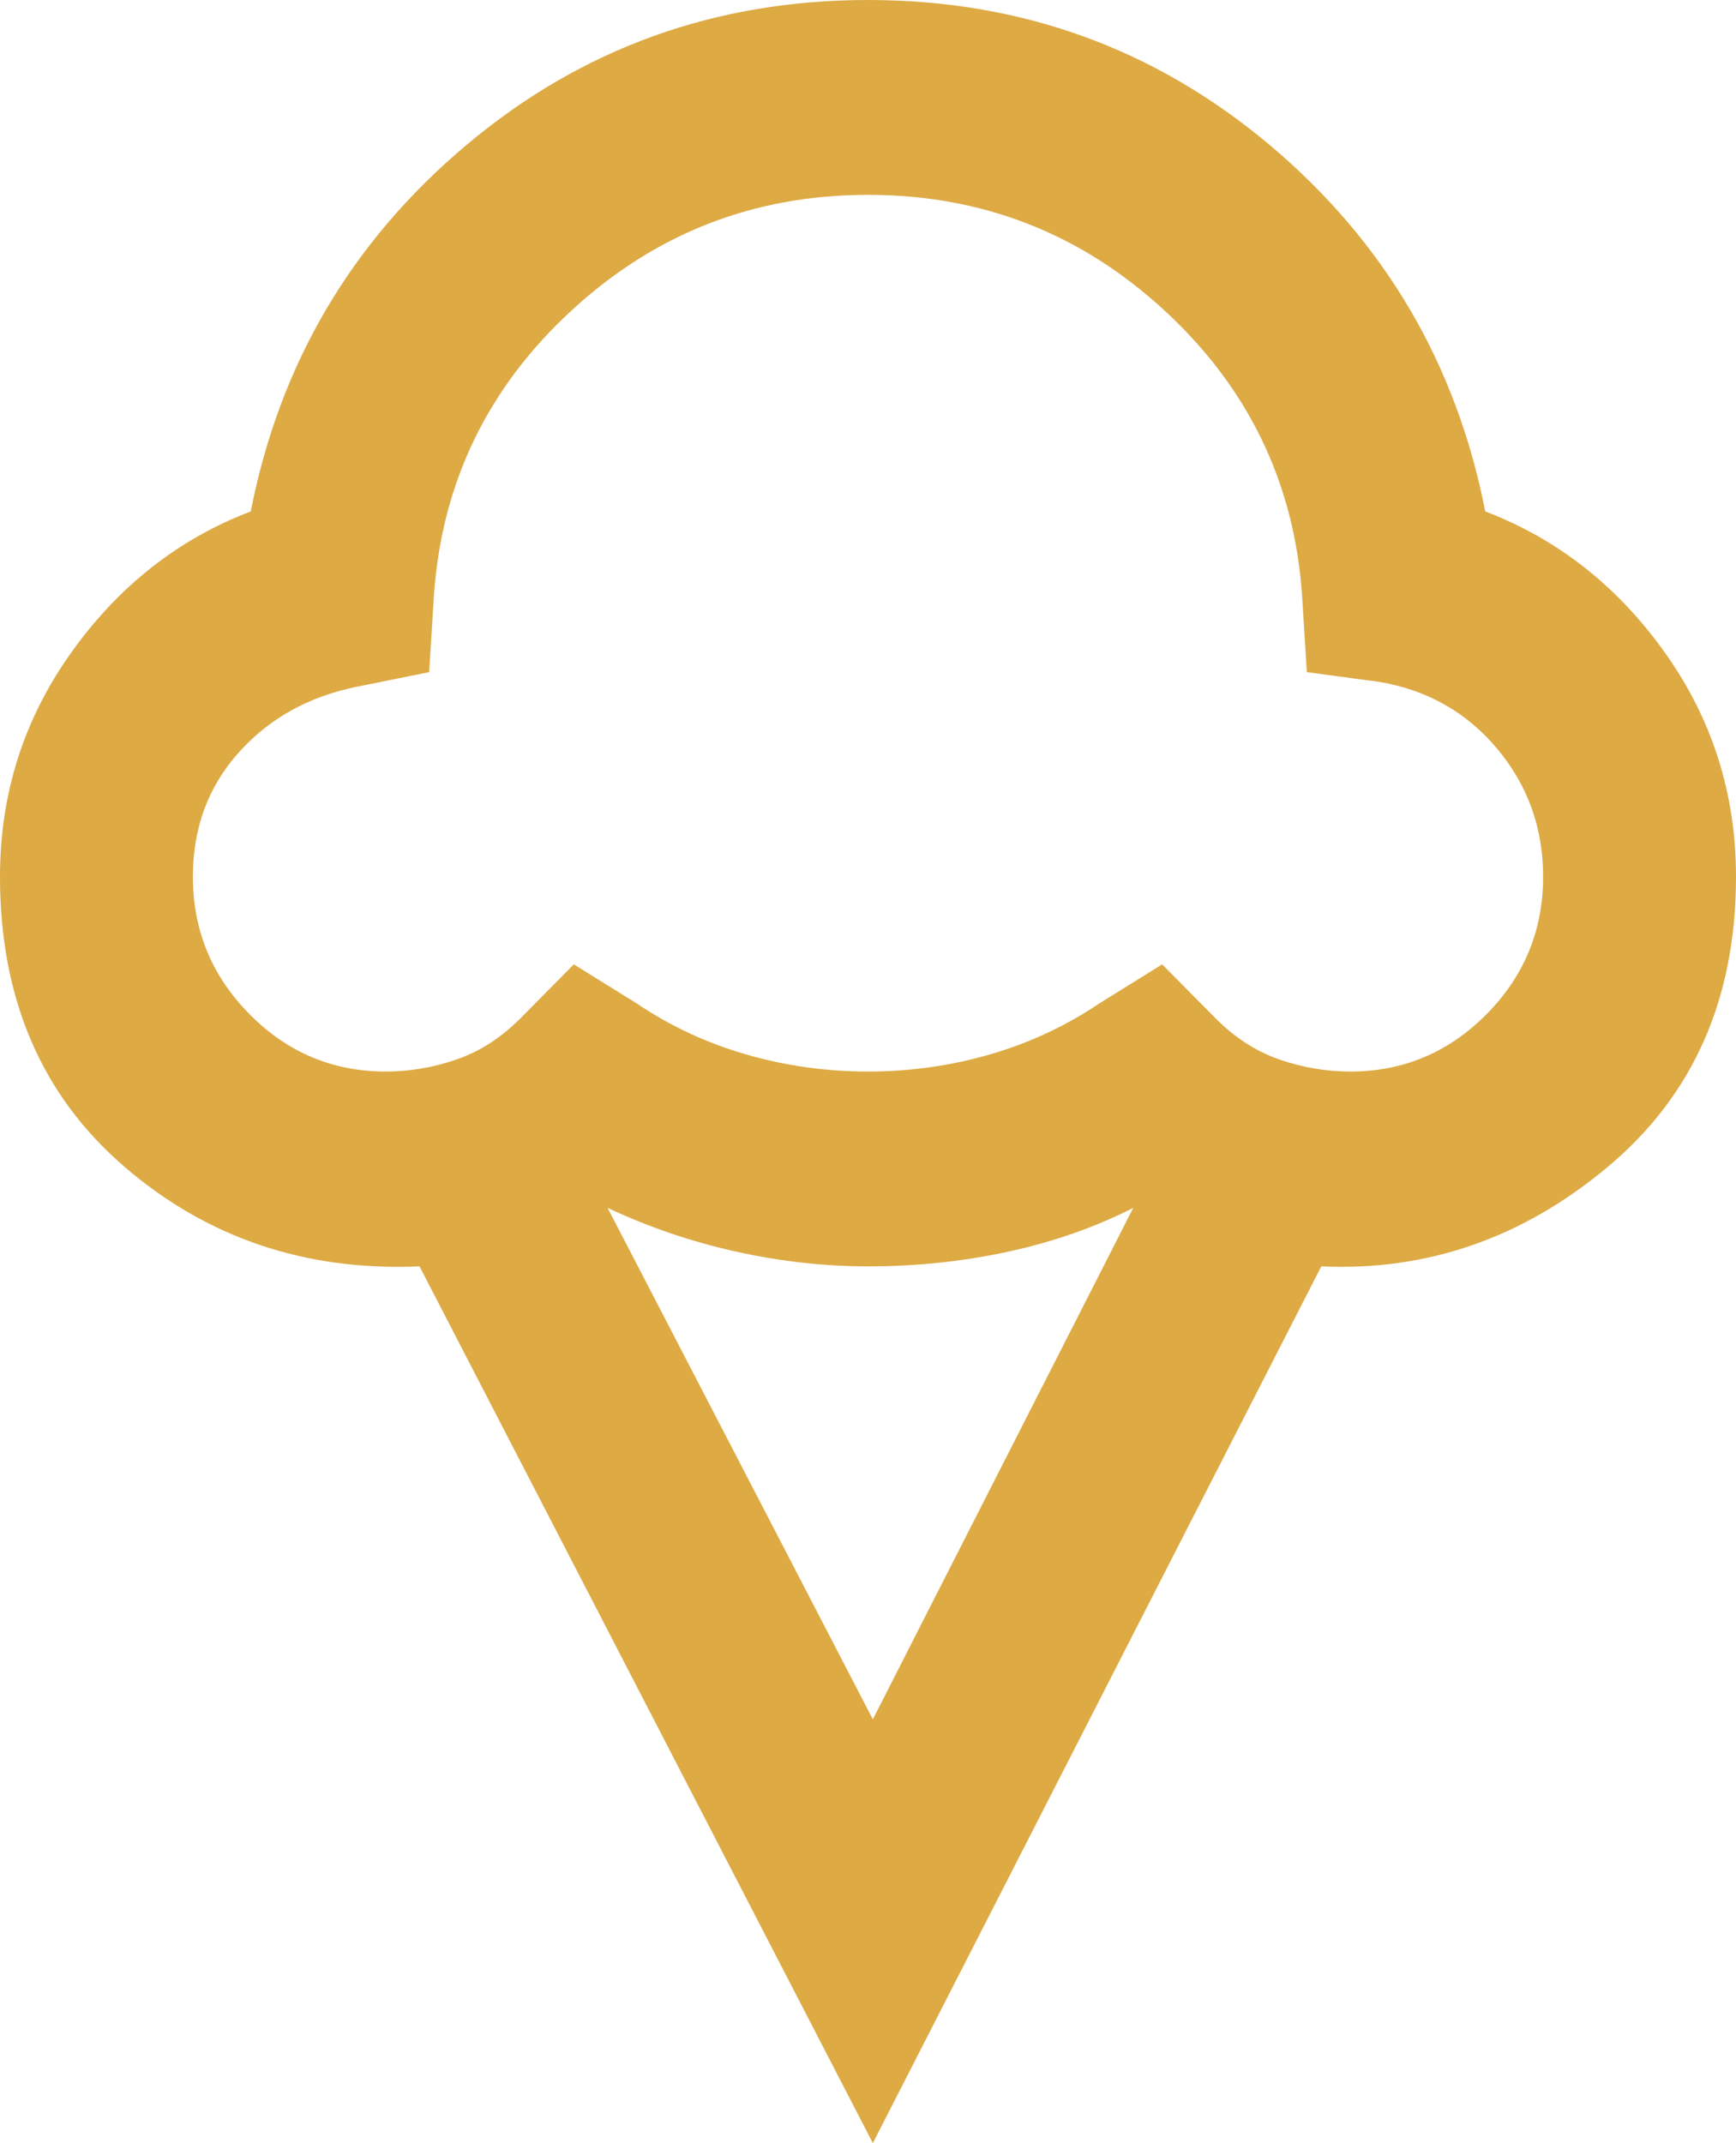 <svg width="47" height="58" viewBox="0 0 47 58" fill="none" xmlns="http://www.w3.org/2000/svg">
<path d="M23.631 58L11.358 34.273C8.269 34.404 5.603 33.504 3.361 31.57C1.12 29.637 0 27.023 0 23.727C0 21.486 0.642 19.465 1.927 17.664C3.21 15.862 4.831 14.588 6.789 13.841C7.572 9.842 9.52 6.536 12.633 3.92C15.743 1.307 19.366 0 23.5 0C27.634 0 31.258 1.307 34.37 3.92C37.481 6.536 39.428 9.842 40.211 13.841C42.169 14.588 43.791 15.862 45.076 17.664C46.358 19.465 47 21.486 47 23.727C47 27.023 45.847 29.637 43.54 31.57C41.234 33.504 38.644 34.404 35.772 34.273L23.631 58ZM10.444 29C11.097 29 11.739 28.89 12.369 28.671C13.001 28.451 13.578 28.077 14.1 27.55L15.536 26.1L17.233 27.154C18.147 27.77 19.138 28.231 20.205 28.539C21.27 28.846 22.369 29 23.5 29C24.631 29 25.73 28.846 26.795 28.539C27.862 28.231 28.853 27.77 29.767 27.154L31.464 26.1L32.9 27.55C33.422 28.077 33.998 28.451 34.629 28.671C35.26 28.89 35.903 29 36.556 29C37.992 29 39.221 28.483 40.245 27.45C41.267 26.418 41.778 25.177 41.778 23.727C41.778 22.409 41.364 21.256 40.538 20.268C39.711 19.279 38.644 18.674 37.339 18.454L35.381 18.191L35.25 16.082C35.032 13.05 33.792 10.491 31.529 8.405C29.266 6.317 26.59 5.273 23.5 5.273C20.41 5.273 17.734 6.317 15.471 8.405C13.208 10.491 11.968 13.05 11.75 16.082L11.619 18.191L9.661 18.586C8.356 18.85 7.289 19.443 6.463 20.366C5.636 21.289 5.222 22.409 5.222 23.727C5.222 25.177 5.734 26.418 6.758 27.45C7.779 28.483 9.008 29 10.444 29ZM23.631 46.532L30.681 32.691C29.636 33.218 28.505 33.614 27.286 33.877C26.068 34.141 24.806 34.273 23.5 34.273C22.325 34.273 21.14 34.141 19.944 33.877C18.746 33.614 17.581 33.218 16.45 32.691L23.631 46.532Z" fill="#DDAA44"/>
</svg>
